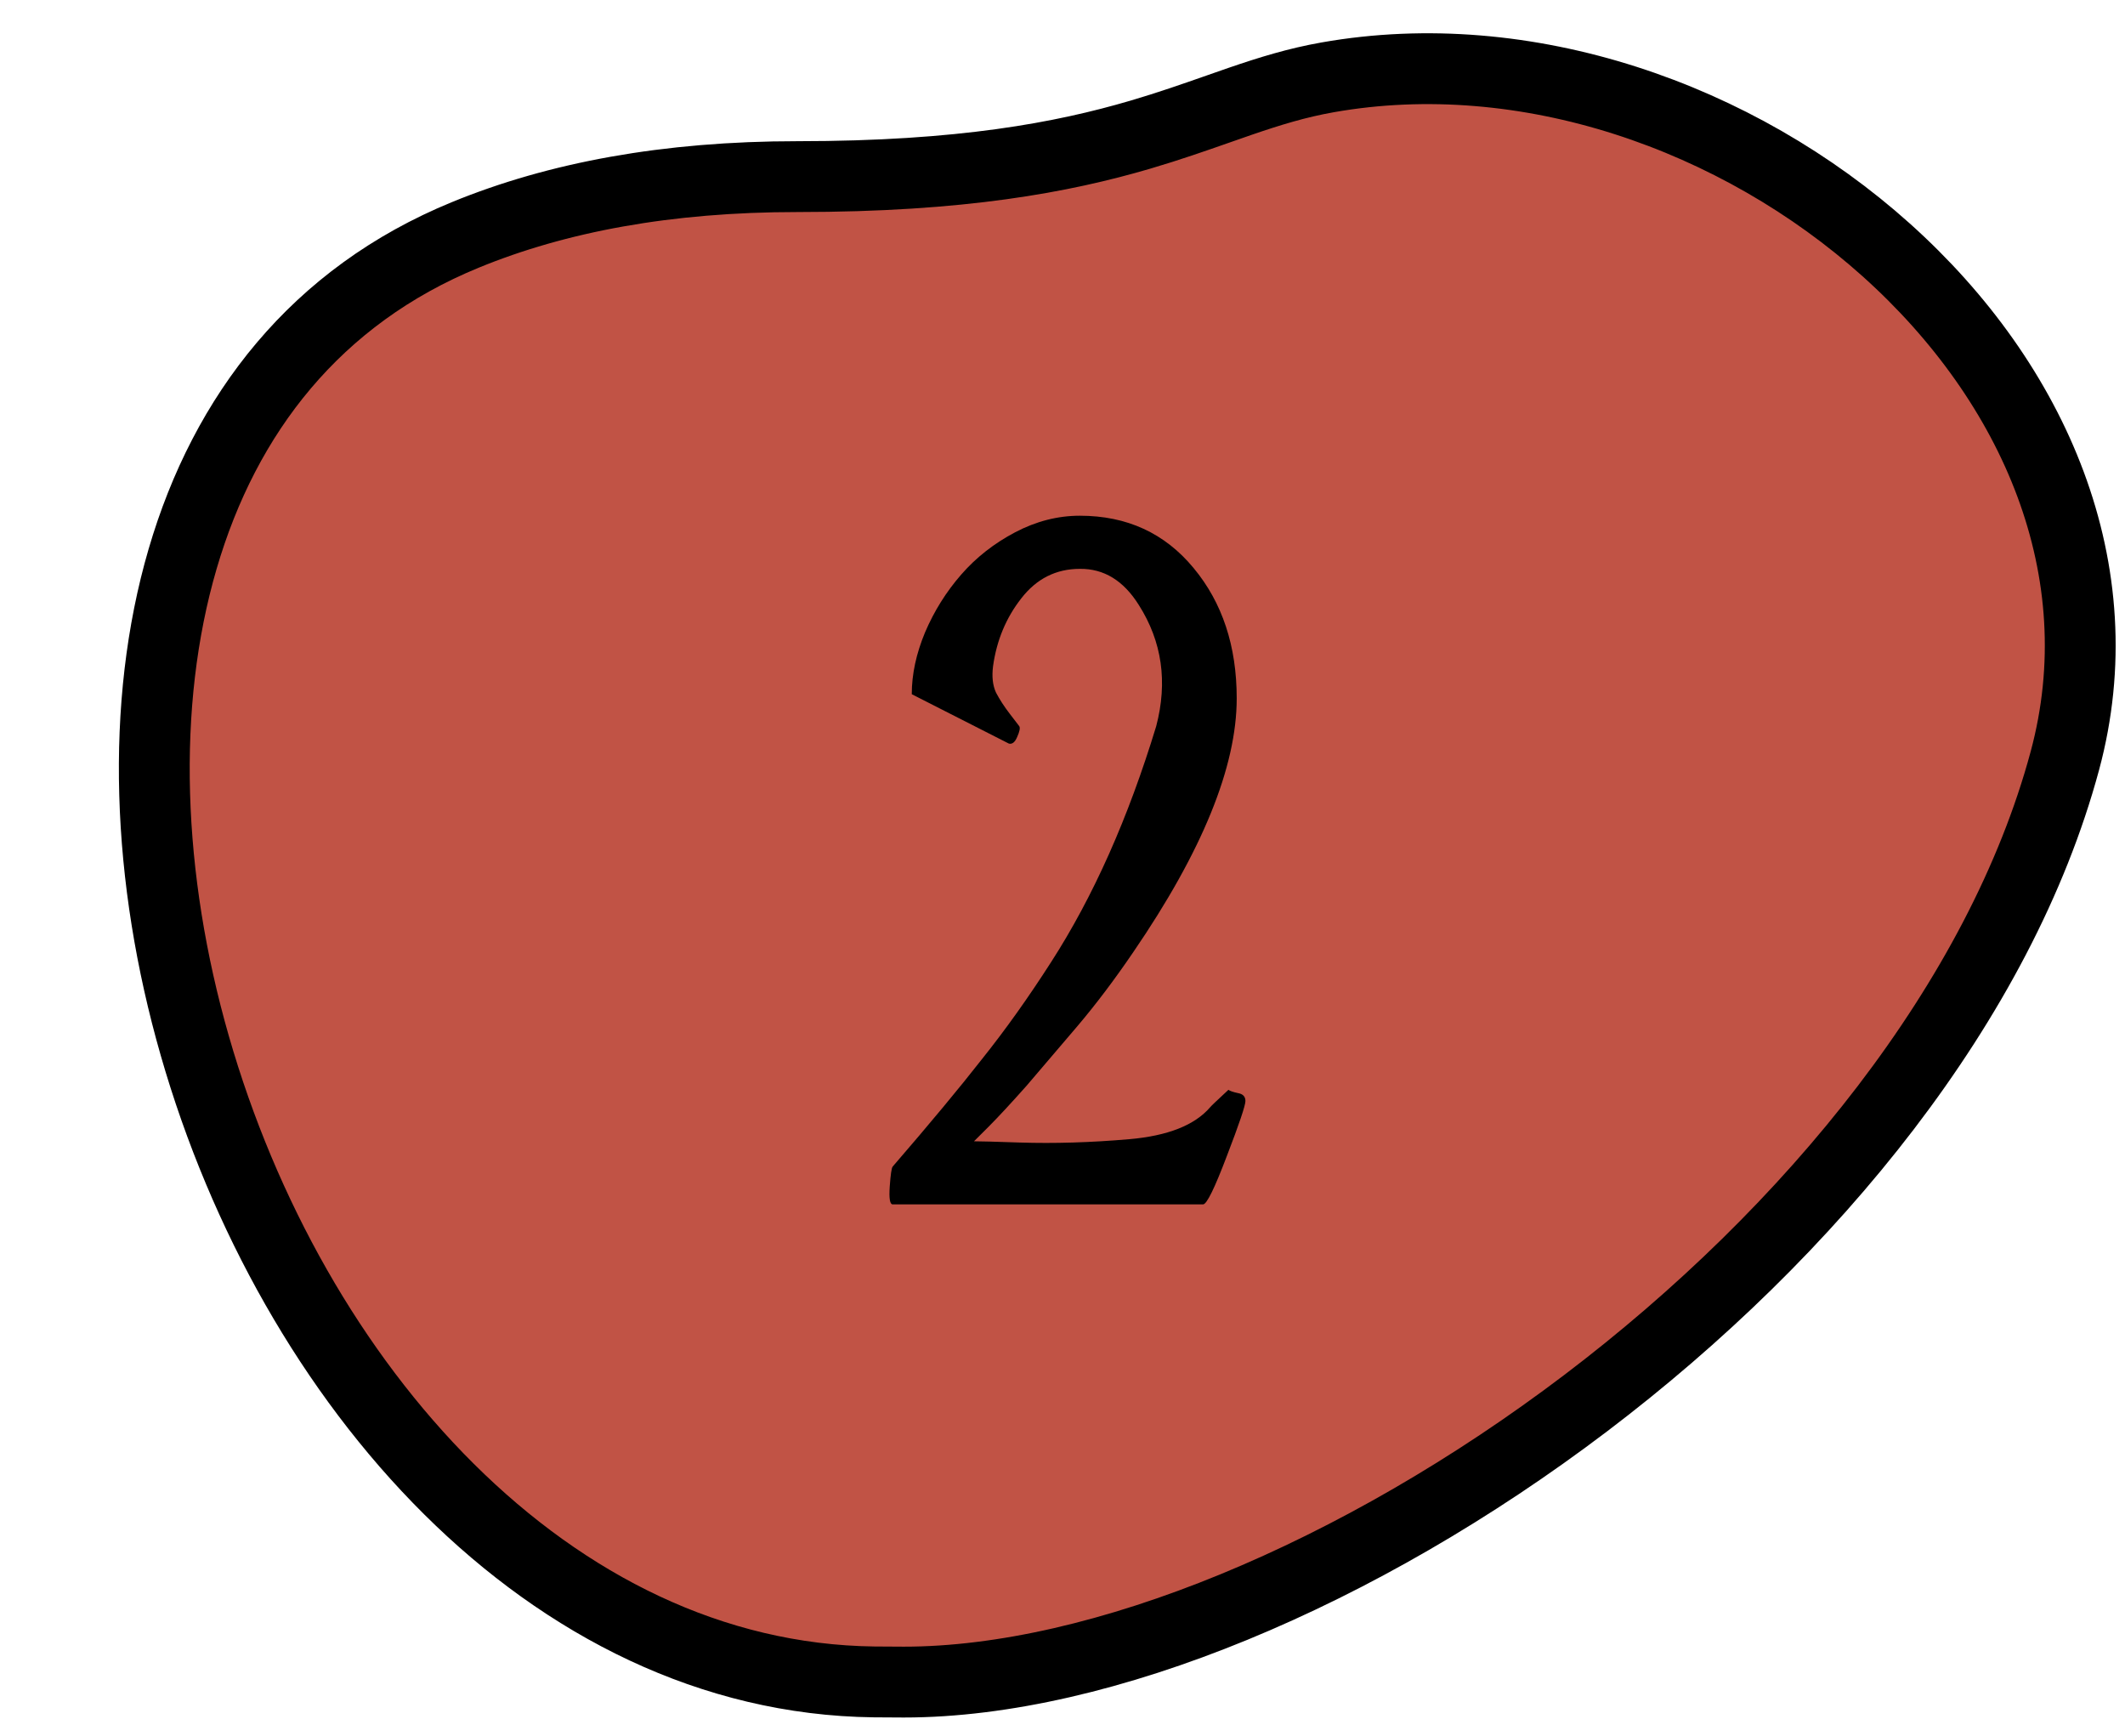 <svg width="60" height="49" viewBox="0 0 60 49" fill="none" xmlns="http://www.w3.org/2000/svg">
<path d="M37.489 2.183C43.084 1.195 49.056 3.288 53.259 7.056C57.457 10.82 59.748 16.113 58.302 21.477C56.475 28.25 51.16 34.768 44.773 39.611C38.376 44.462 31.101 47.486 25.518 47.486C25.233 47.486 24.954 47.484 24.683 47.481C15.504 47.37 8.237 39.058 5.5 29.522C4.142 24.793 3.951 19.899 5.156 15.779C6.353 11.684 8.922 8.36 13.142 6.63C15.733 5.567 18.833 4.986 22.518 4.986C27.157 4.986 30.007 4.444 32.196 3.802C33.008 3.563 33.733 3.309 34.395 3.077C34.607 3.002 34.814 2.93 35.014 2.861C35.851 2.574 36.621 2.336 37.489 2.183Z" fill="#C15345" stroke="black" stroke-width="2"/>
<path d="M25.204 34C25.126 34 25.099 33.832 25.122 33.496C25.146 33.16 25.173 32.973 25.204 32.934C26.251 31.723 27.095 30.707 27.736 29.887C28.392 29.066 29.04 28.156 29.681 27.156C30.869 25.312 31.857 23.094 32.646 20.5C32.974 19.25 32.81 18.109 32.154 17.078C31.724 16.391 31.169 16.051 30.49 16.059C29.818 16.059 29.267 16.336 28.837 16.891C28.408 17.438 28.142 18.074 28.04 18.801C28.001 19.098 28.029 19.348 28.122 19.551C28.224 19.746 28.353 19.945 28.509 20.148L28.779 20.5C28.81 20.547 28.79 20.648 28.72 20.805C28.658 20.953 28.579 21.016 28.486 20.992L25.744 19.598C25.744 19.035 25.869 18.453 26.119 17.852C26.376 17.25 26.716 16.707 27.138 16.223C27.56 15.738 28.068 15.34 28.662 15.027C29.255 14.715 29.865 14.559 30.49 14.559C31.818 14.559 32.888 15.051 33.701 16.035C34.513 17.012 34.919 18.238 34.919 19.715C34.919 21.645 33.947 24.031 32.001 26.875C31.47 27.656 30.939 28.359 30.408 28.984L28.978 30.66C28.54 31.152 28.185 31.535 27.912 31.809L27.501 32.219C27.665 32.219 28.095 32.23 28.79 32.254C29.767 32.285 30.798 32.254 31.884 32.16C32.97 32.066 33.732 31.766 34.169 31.258C34.185 31.234 34.357 31.07 34.685 30.766C34.724 30.797 34.814 30.828 34.955 30.859C35.095 30.883 35.165 30.957 35.165 31.082C35.165 31.207 34.99 31.727 34.638 32.641C34.294 33.547 34.072 34 33.97 34H25.204Z" fill="black"/>
</svg>
